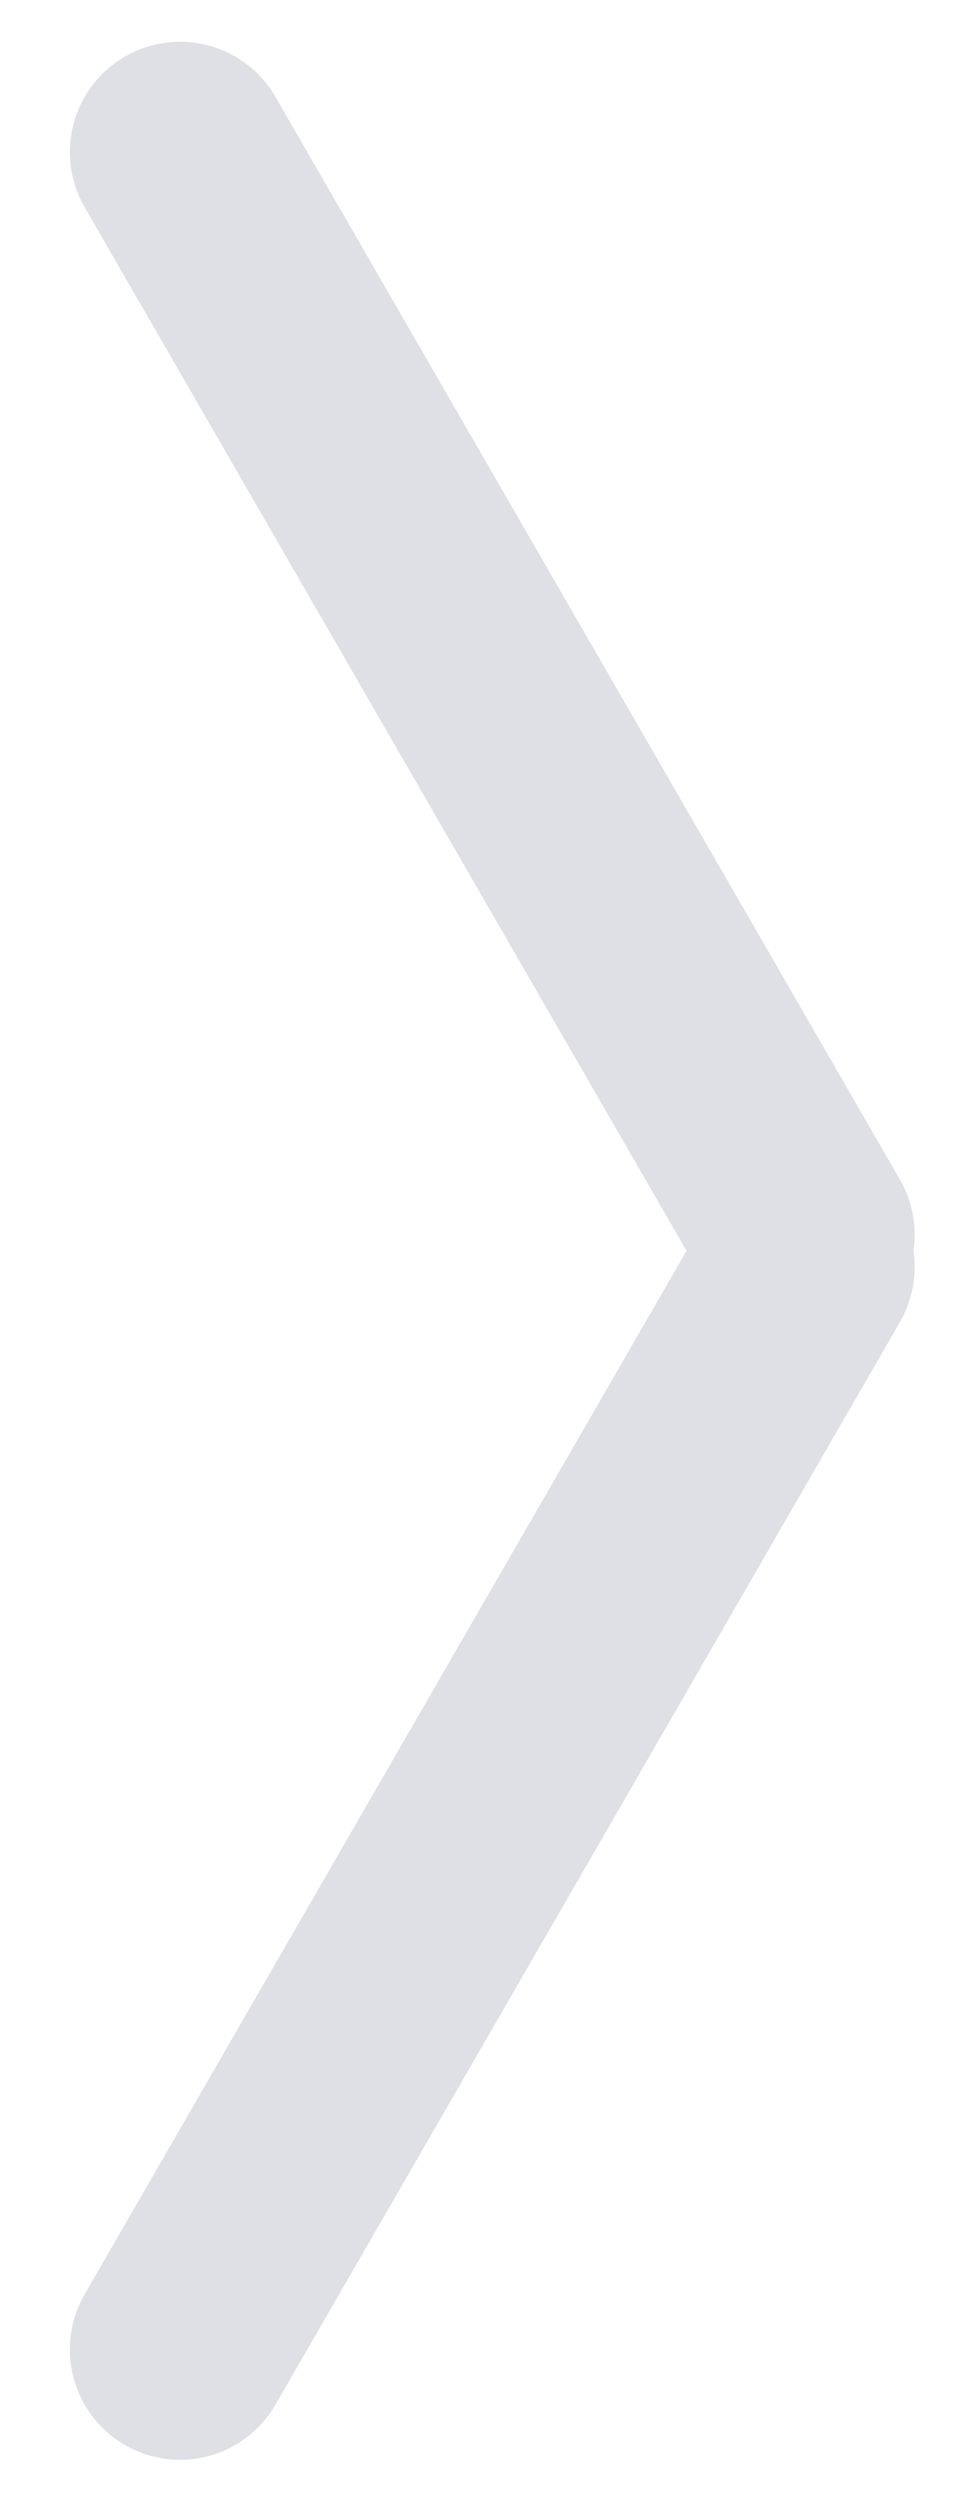 <svg width="13" height="34" viewBox="0 0 13 34" fill="none" xmlns="http://www.w3.org/2000/svg">
<path d="M2.451 31.951L10.951 17.229" stroke="#DFDFE6" stroke-width="3" stroke-linecap="round"/>
<path d="M2.451 2.068L10.951 16.791" stroke="#DFDFE6" stroke-width="3" stroke-linecap="round"/>
</svg>
